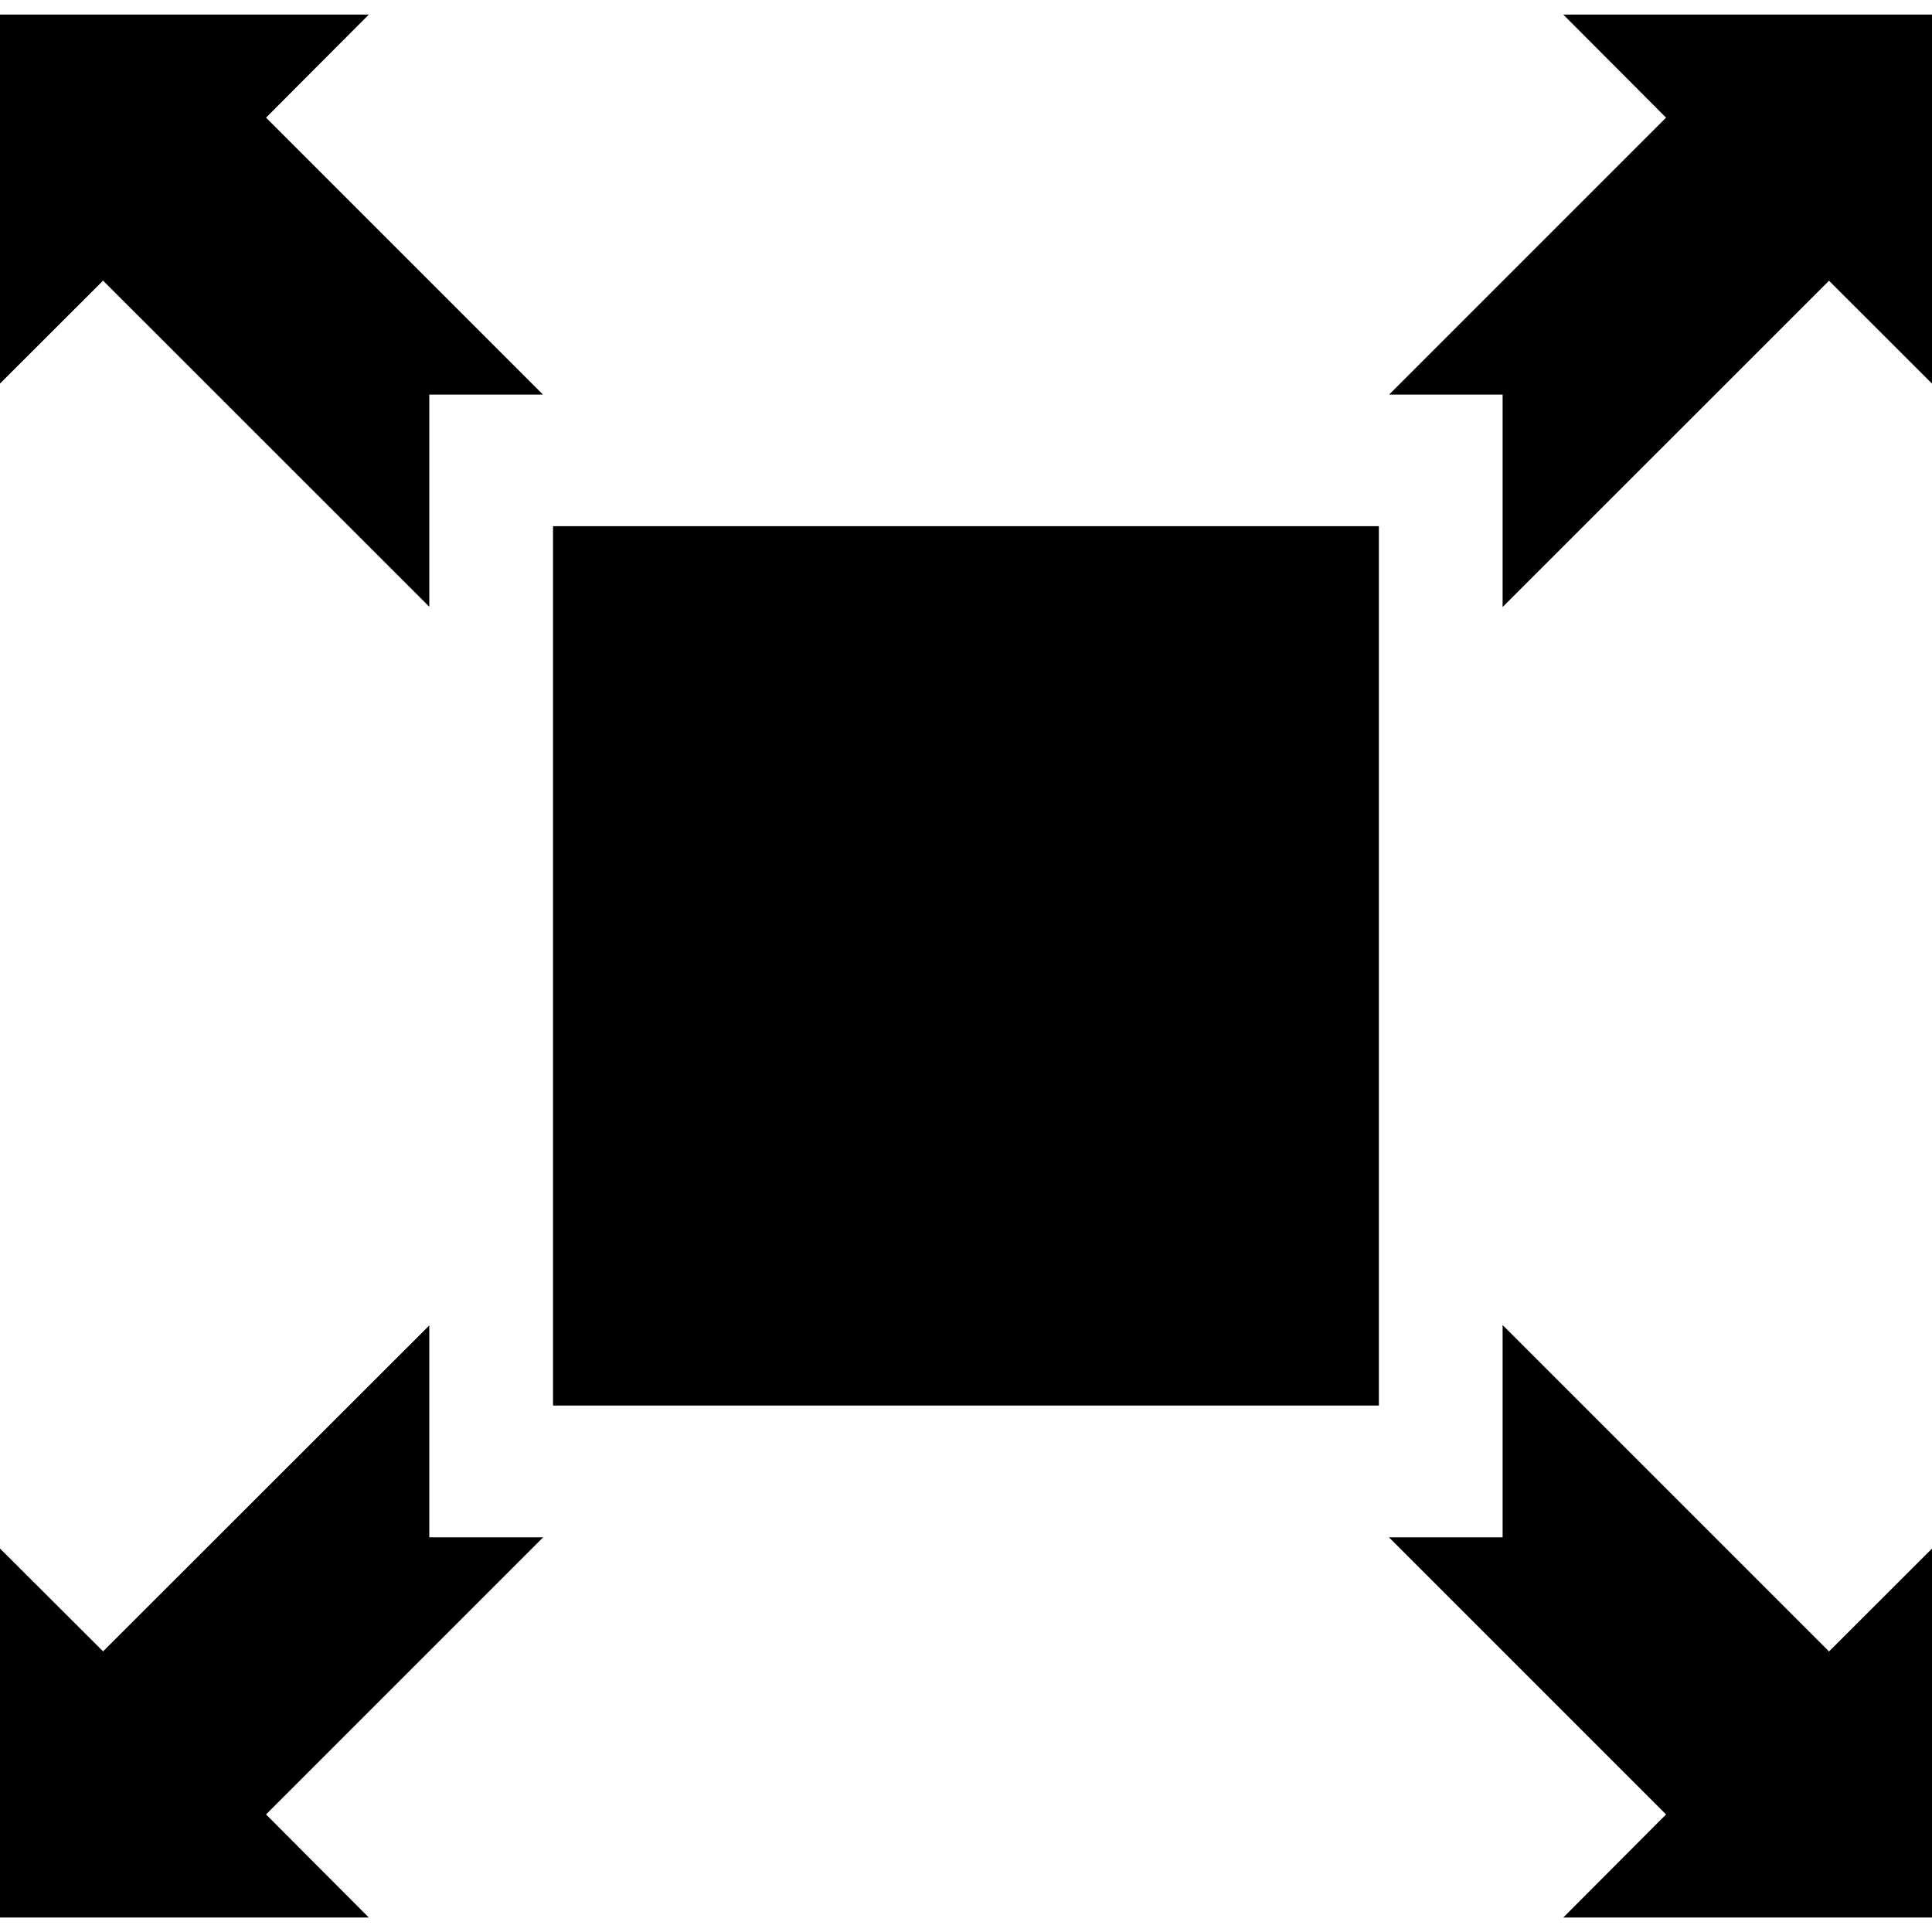 <svg version="1.1" id="icon_expand" xmlns="http://www.w3.org/2000/svg" xmlns:xlink="http://www.w3.org/1999/xlink" x="0px" y="0px"
	 width="20px" height="20px" viewBox="1.651 1.476 20 20" style="enable-background:new 1.651 1.476 20 20;" xml:space="preserve">
<g>
	<polygon points="17.206,15.193 17.206,17.39 16.029,17.39 18.898,20.259 17.834,21.326 21.652,21.326 21.652,17.506 20.585,18.572 
			"/>
	<polygon points="17.834,1.627 18.898,2.694 16.031,5.561 17.206,5.561 17.206,7.76 20.585,4.382 21.652,5.448 21.652,1.627 	"/>
	<polygon points="6.095,17.39 6.095,15.197 2.718,18.571 1.651,17.506 1.651,21.326 5.469,21.326 4.405,20.259 7.274,17.39 	"/>
	<polygon points="6.095,7.757 6.095,5.561 7.272,5.561 4.405,2.694 5.469,1.627 1.651,1.627 1.651,5.447 2.718,4.381 	"/>
	<rect x="7.376" y="6.923" width="8.549" height="9.103"/>
</g>
</svg>
